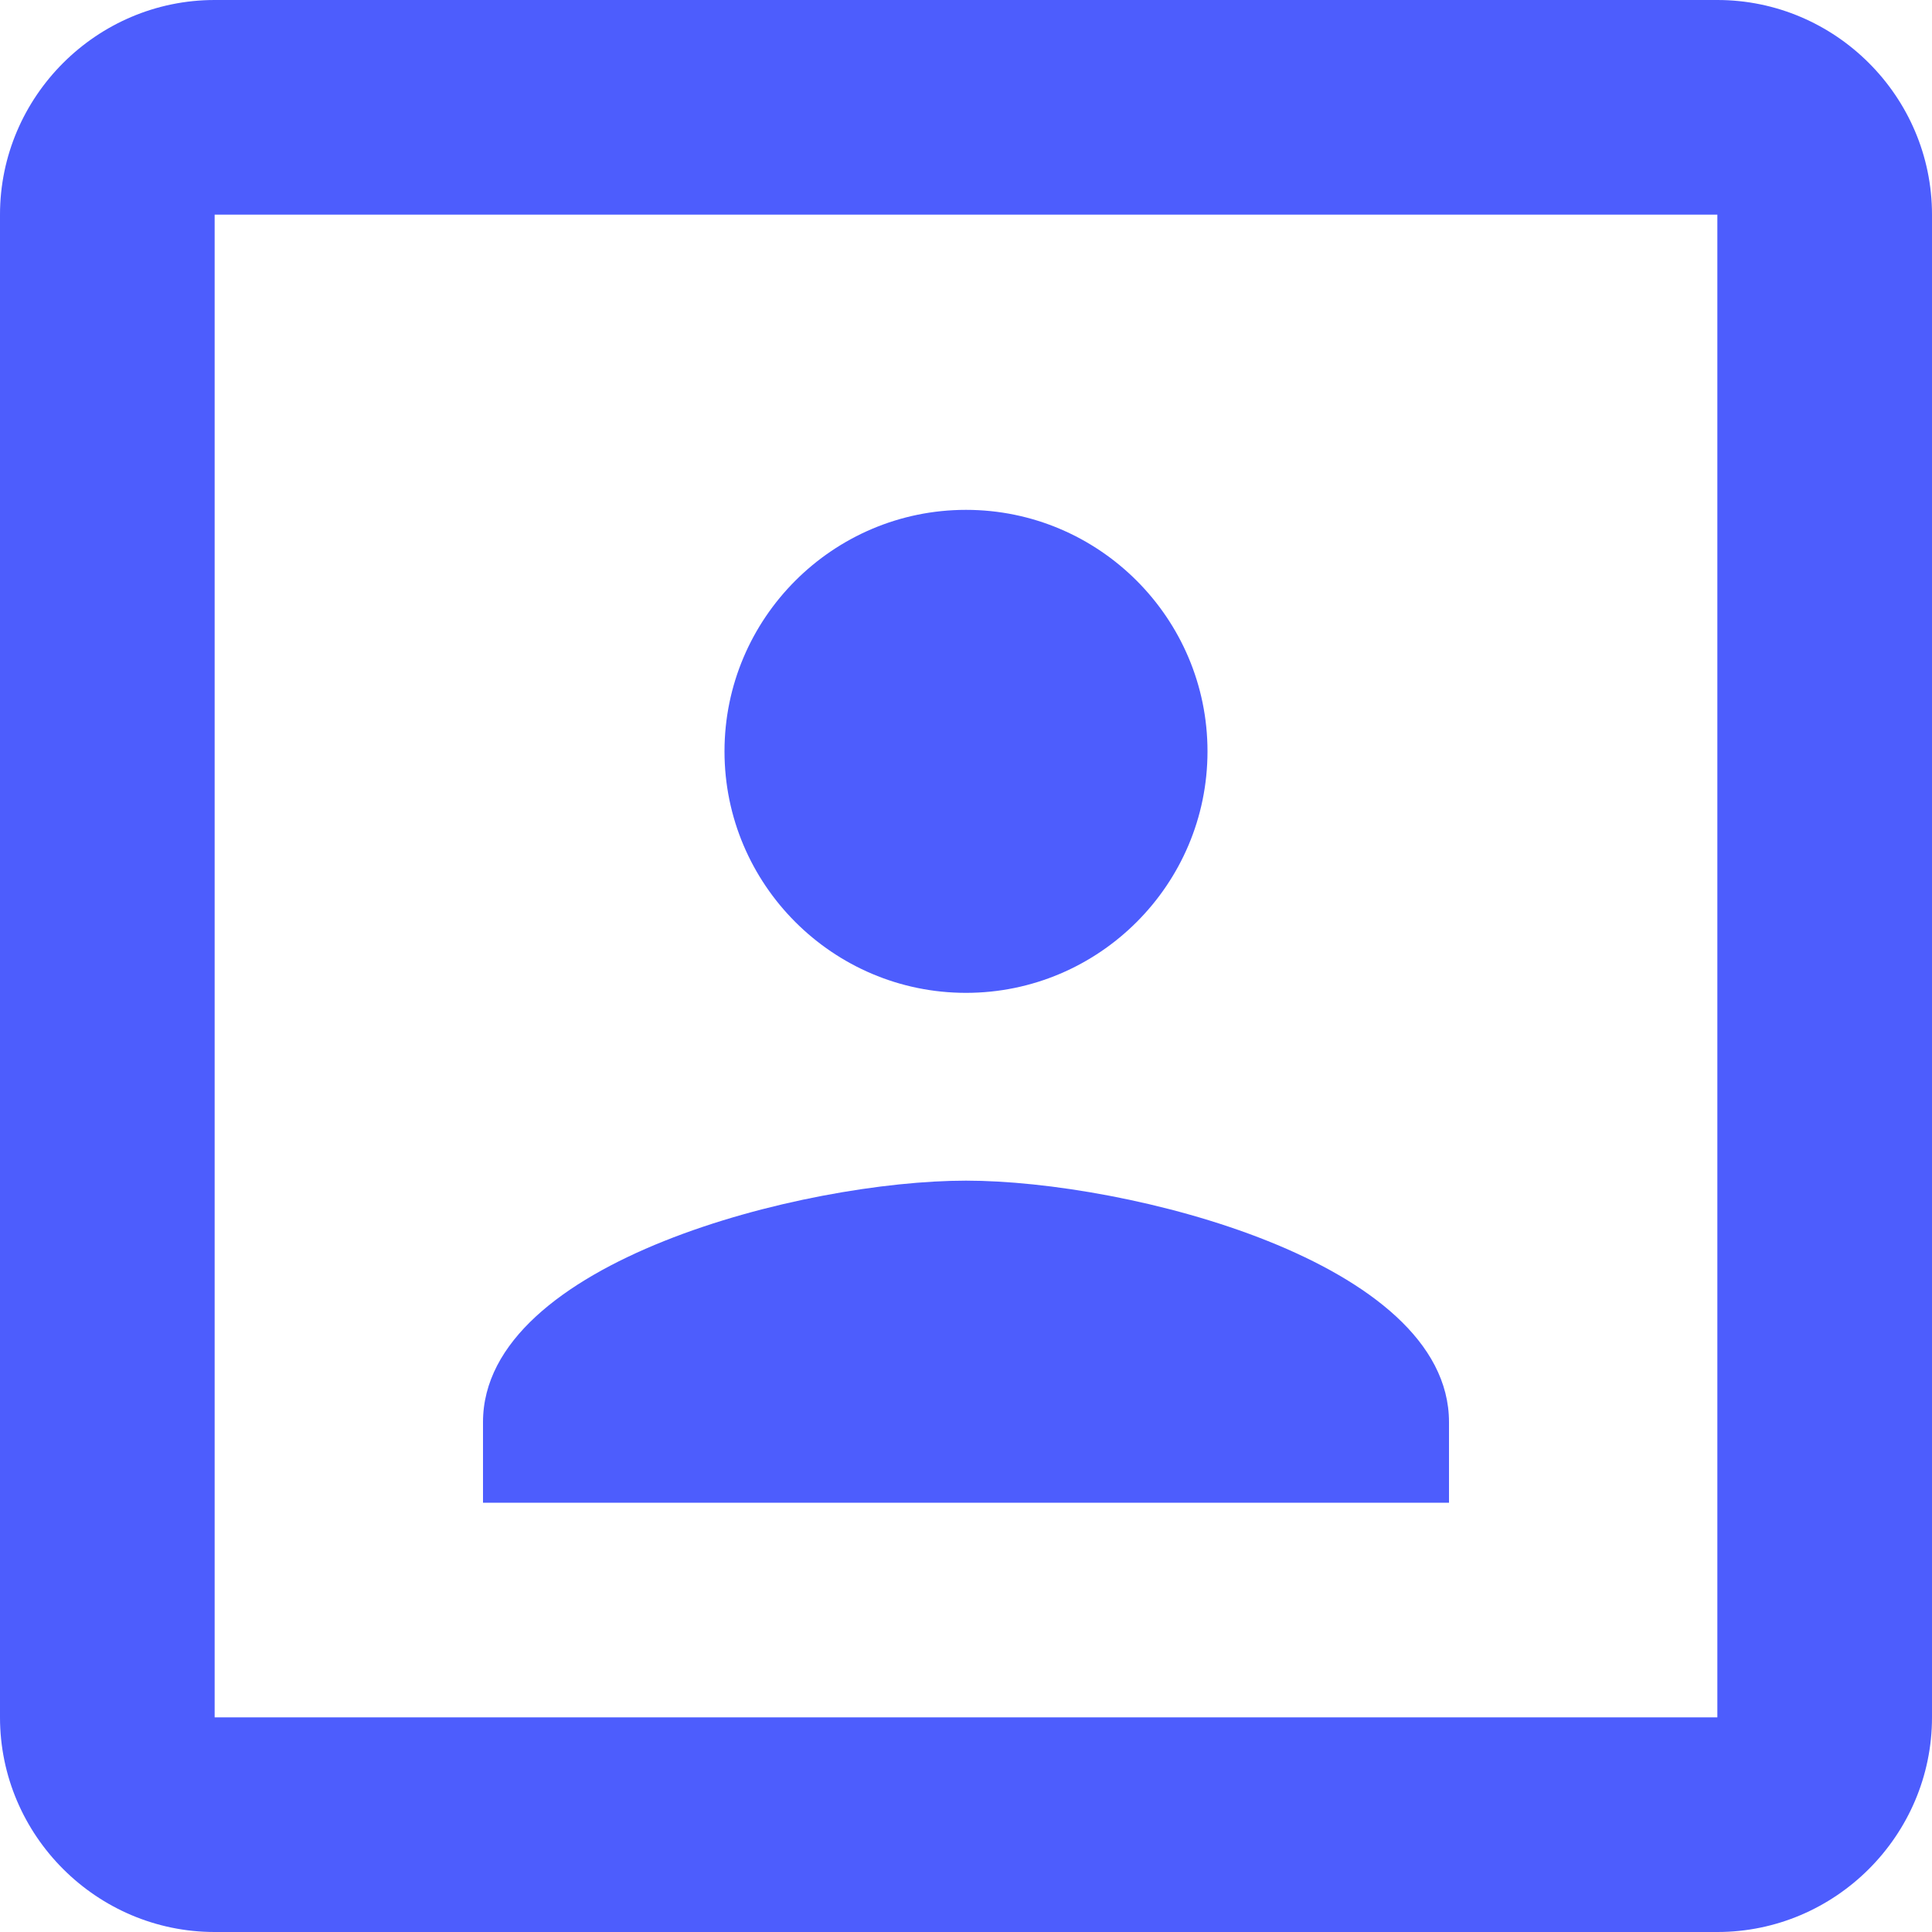 <svg width="20" height="20" viewBox="0 0 20 20" fill="none" xmlns="http://www.w3.org/2000/svg">
<path d="M10 10.278C11.378 10.278 12.5 9.156 12.5 7.778C12.5 6.4 11.378 5.278 10 5.278C8.622 5.278 7.5 6.4 7.5 7.778C7.5 9.156 8.622 10.278 10 10.278ZM15 14.722C15 13.056 11.667 12.222 10 12.222C8.333 12.222 5 13.056 5 14.722V15.556H15V14.722ZM17.778 0H2.222C1 0 0 1 0 2.222V17.778C0 19 1 20 2.222 20H17.778C19 20 20 19 20 17.778V2.222C20 1 19 0 17.778 0ZM17.778 17.778H2.222V2.222H17.778V17.778Z" fill="#4D5DFD"/>
</svg>
